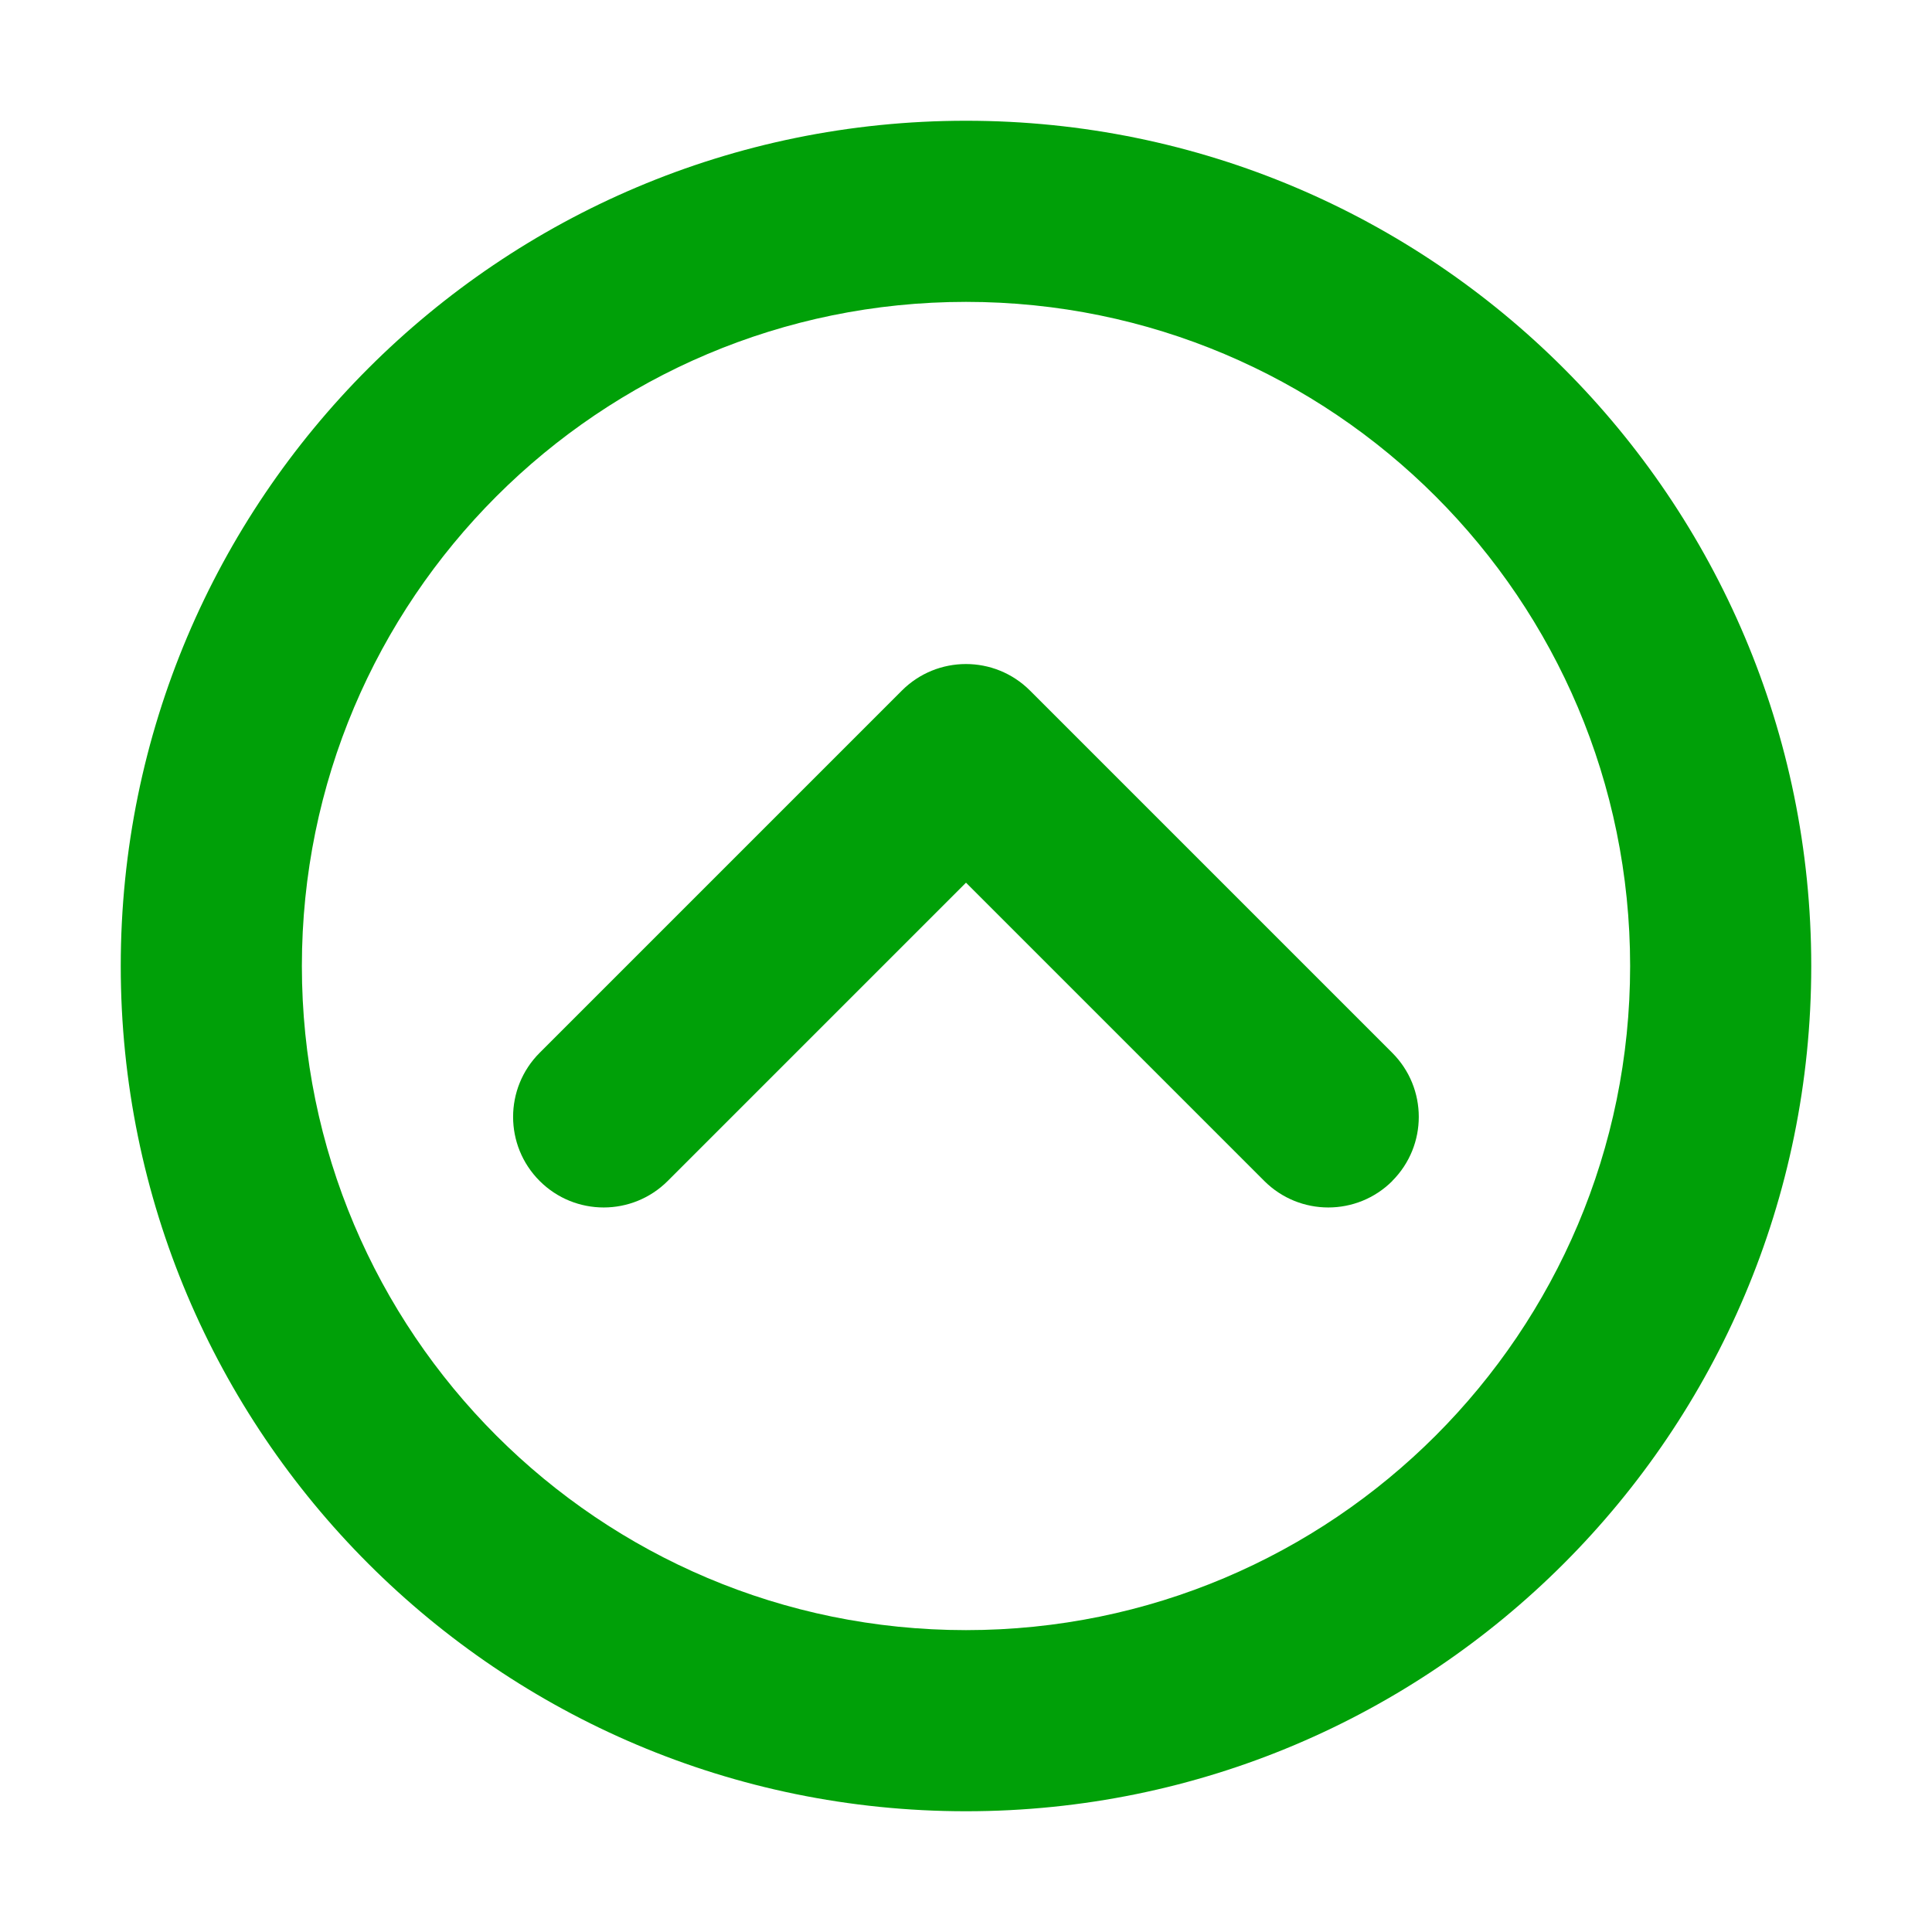 <svg fill="none" height="16" viewBox="0 0 16 16" width="16" xmlns="http://www.w3.org/2000/svg"><g fill="#00a008"><path d="m11.53 9.78c.293-.293.293-.768 0-1.061l-3-3c-.293-.293-.768-.293-1.061 0l-3 3c-.293.293-.293.768 0 1.061.293.293.768.293 1.061 0l2.47-2.47 2.47 2.47c.293.293.768.293 1.061 0z"/><path clip-rule="evenodd" d="m15 8c0-3.866-3.134-7-7-7-3.866 0-7 3.134-7 7 0 3.866 3.134 7 7 7 3.866 0 7-3.134 7-7zm-1.5 0c0 3.038-2.462 5.5-5.5 5.5-3.038 0-5.5-2.462-5.5-5.5 0-3.038 2.462-5.5 5.5-5.5 3.038 0 5.5 2.462 5.5 5.5z" fill-rule="evenodd"/></g></svg>